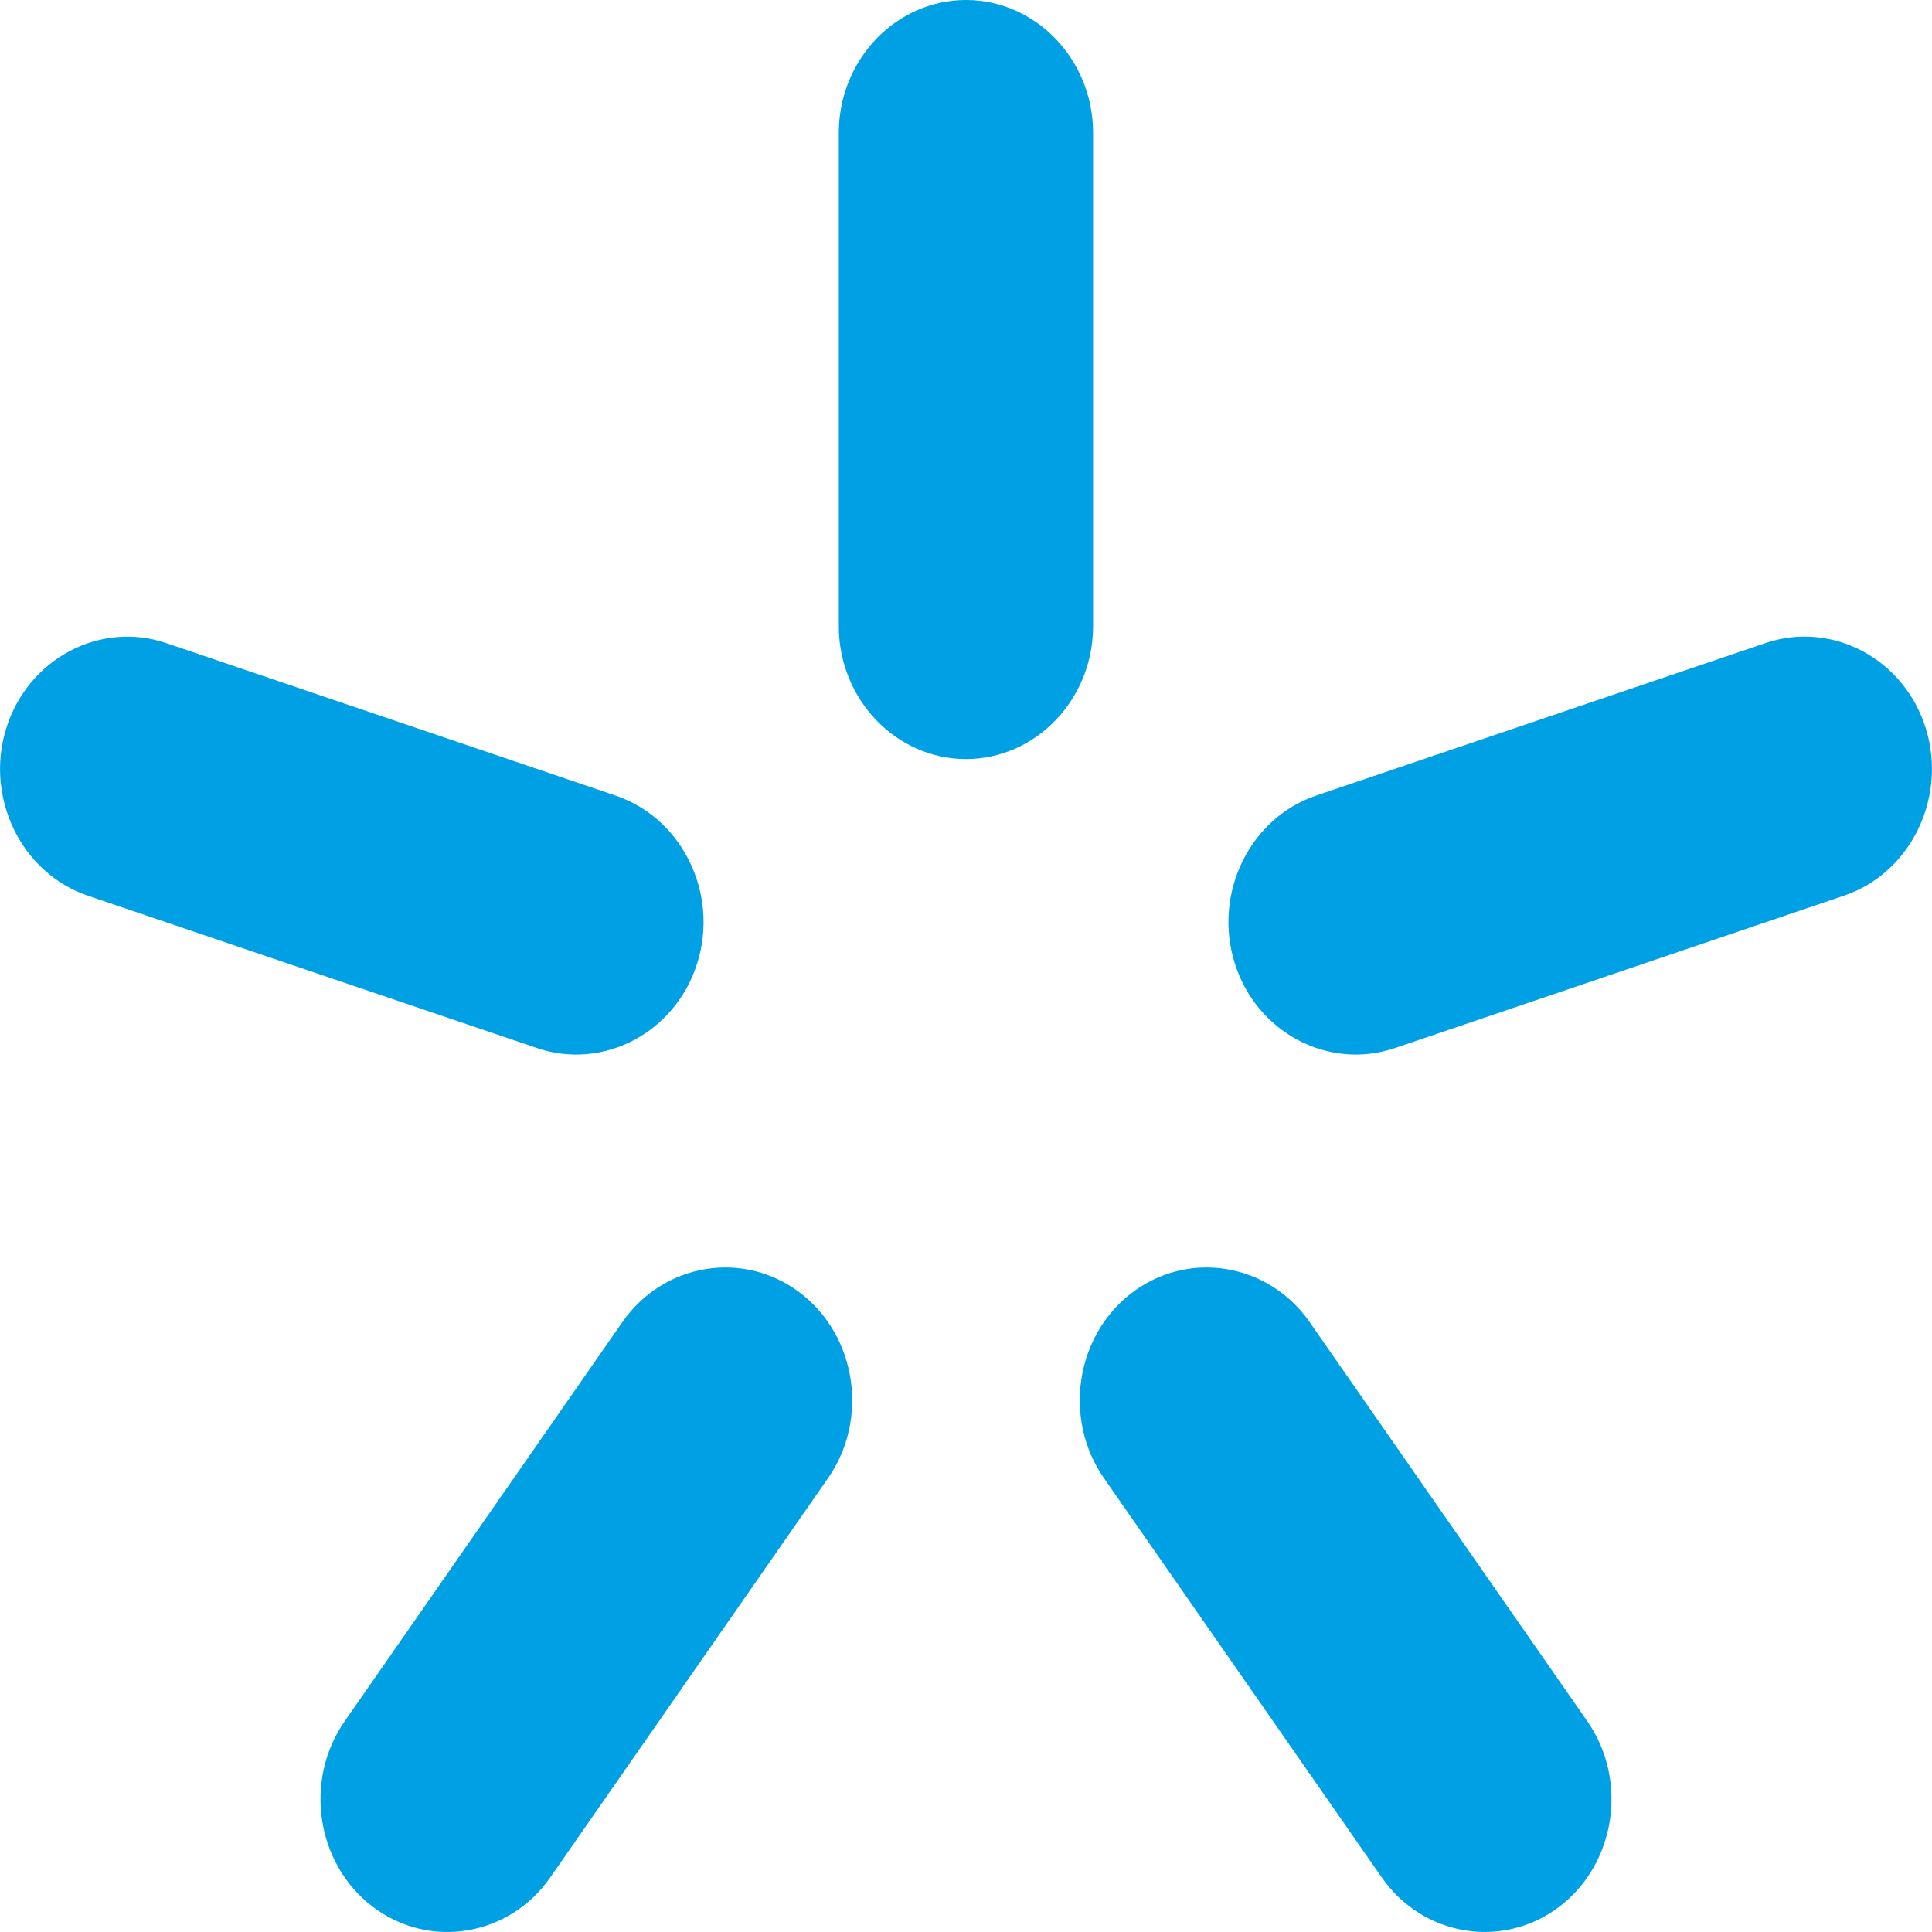 <svg width="18" height="18" viewBox="0 0 18 18" fill="none" xmlns="http://www.w3.org/2000/svg">
<path fill-rule="evenodd" clip-rule="evenodd" d="M9 0C9.651 0 10.184 0.556 10.184 1.237V5.835C10.184 6.515 9.651 7.072 9 7.072C8.348 7.072 7.815 6.515 7.815 5.835V1.237C7.815 0.556 8.348 0 9 0Z" fill="#00A0E4"/>
<path fill-rule="evenodd" clip-rule="evenodd" d="M0.058 6.786C0.259 6.139 0.931 5.781 1.55 5.992L5.737 7.413C6.356 7.623 6.699 8.324 6.497 8.971C6.296 9.618 5.624 9.975 5.005 9.765L0.818 8.345C0.199 8.134 -0.143 7.433 0.058 6.786Z" fill="#00A0E4"/>
<path fill-rule="evenodd" clip-rule="evenodd" d="M3.473 17.765C2.946 17.365 2.828 16.588 3.211 16.037L5.799 12.317C6.182 11.767 6.926 11.644 7.453 12.044C7.98 12.444 8.098 13.221 7.715 13.771L5.127 17.491C4.745 18.042 4 18.165 3.473 17.765Z" fill="#00A0E4"/>
<path fill-rule="evenodd" clip-rule="evenodd" d="M14.527 17.765C14 18.165 13.256 18.041 12.873 17.491L10.285 13.771C9.902 13.221 10.02 12.443 10.547 12.044C11.074 11.644 11.818 11.767 12.201 12.317L14.789 16.037C15.172 16.587 15.054 17.365 14.527 17.765Z" fill="#00A0E4"/>
<path fill-rule="evenodd" clip-rule="evenodd" d="M17.942 6.785C18.143 7.432 17.801 8.134 17.182 8.344L12.995 9.765C12.375 9.975 11.704 9.618 11.503 8.971C11.301 8.324 11.643 7.622 12.263 7.412L16.45 5.991C17.069 5.781 17.741 6.138 17.942 6.785Z" fill="#00A0E4"/>
</svg>
